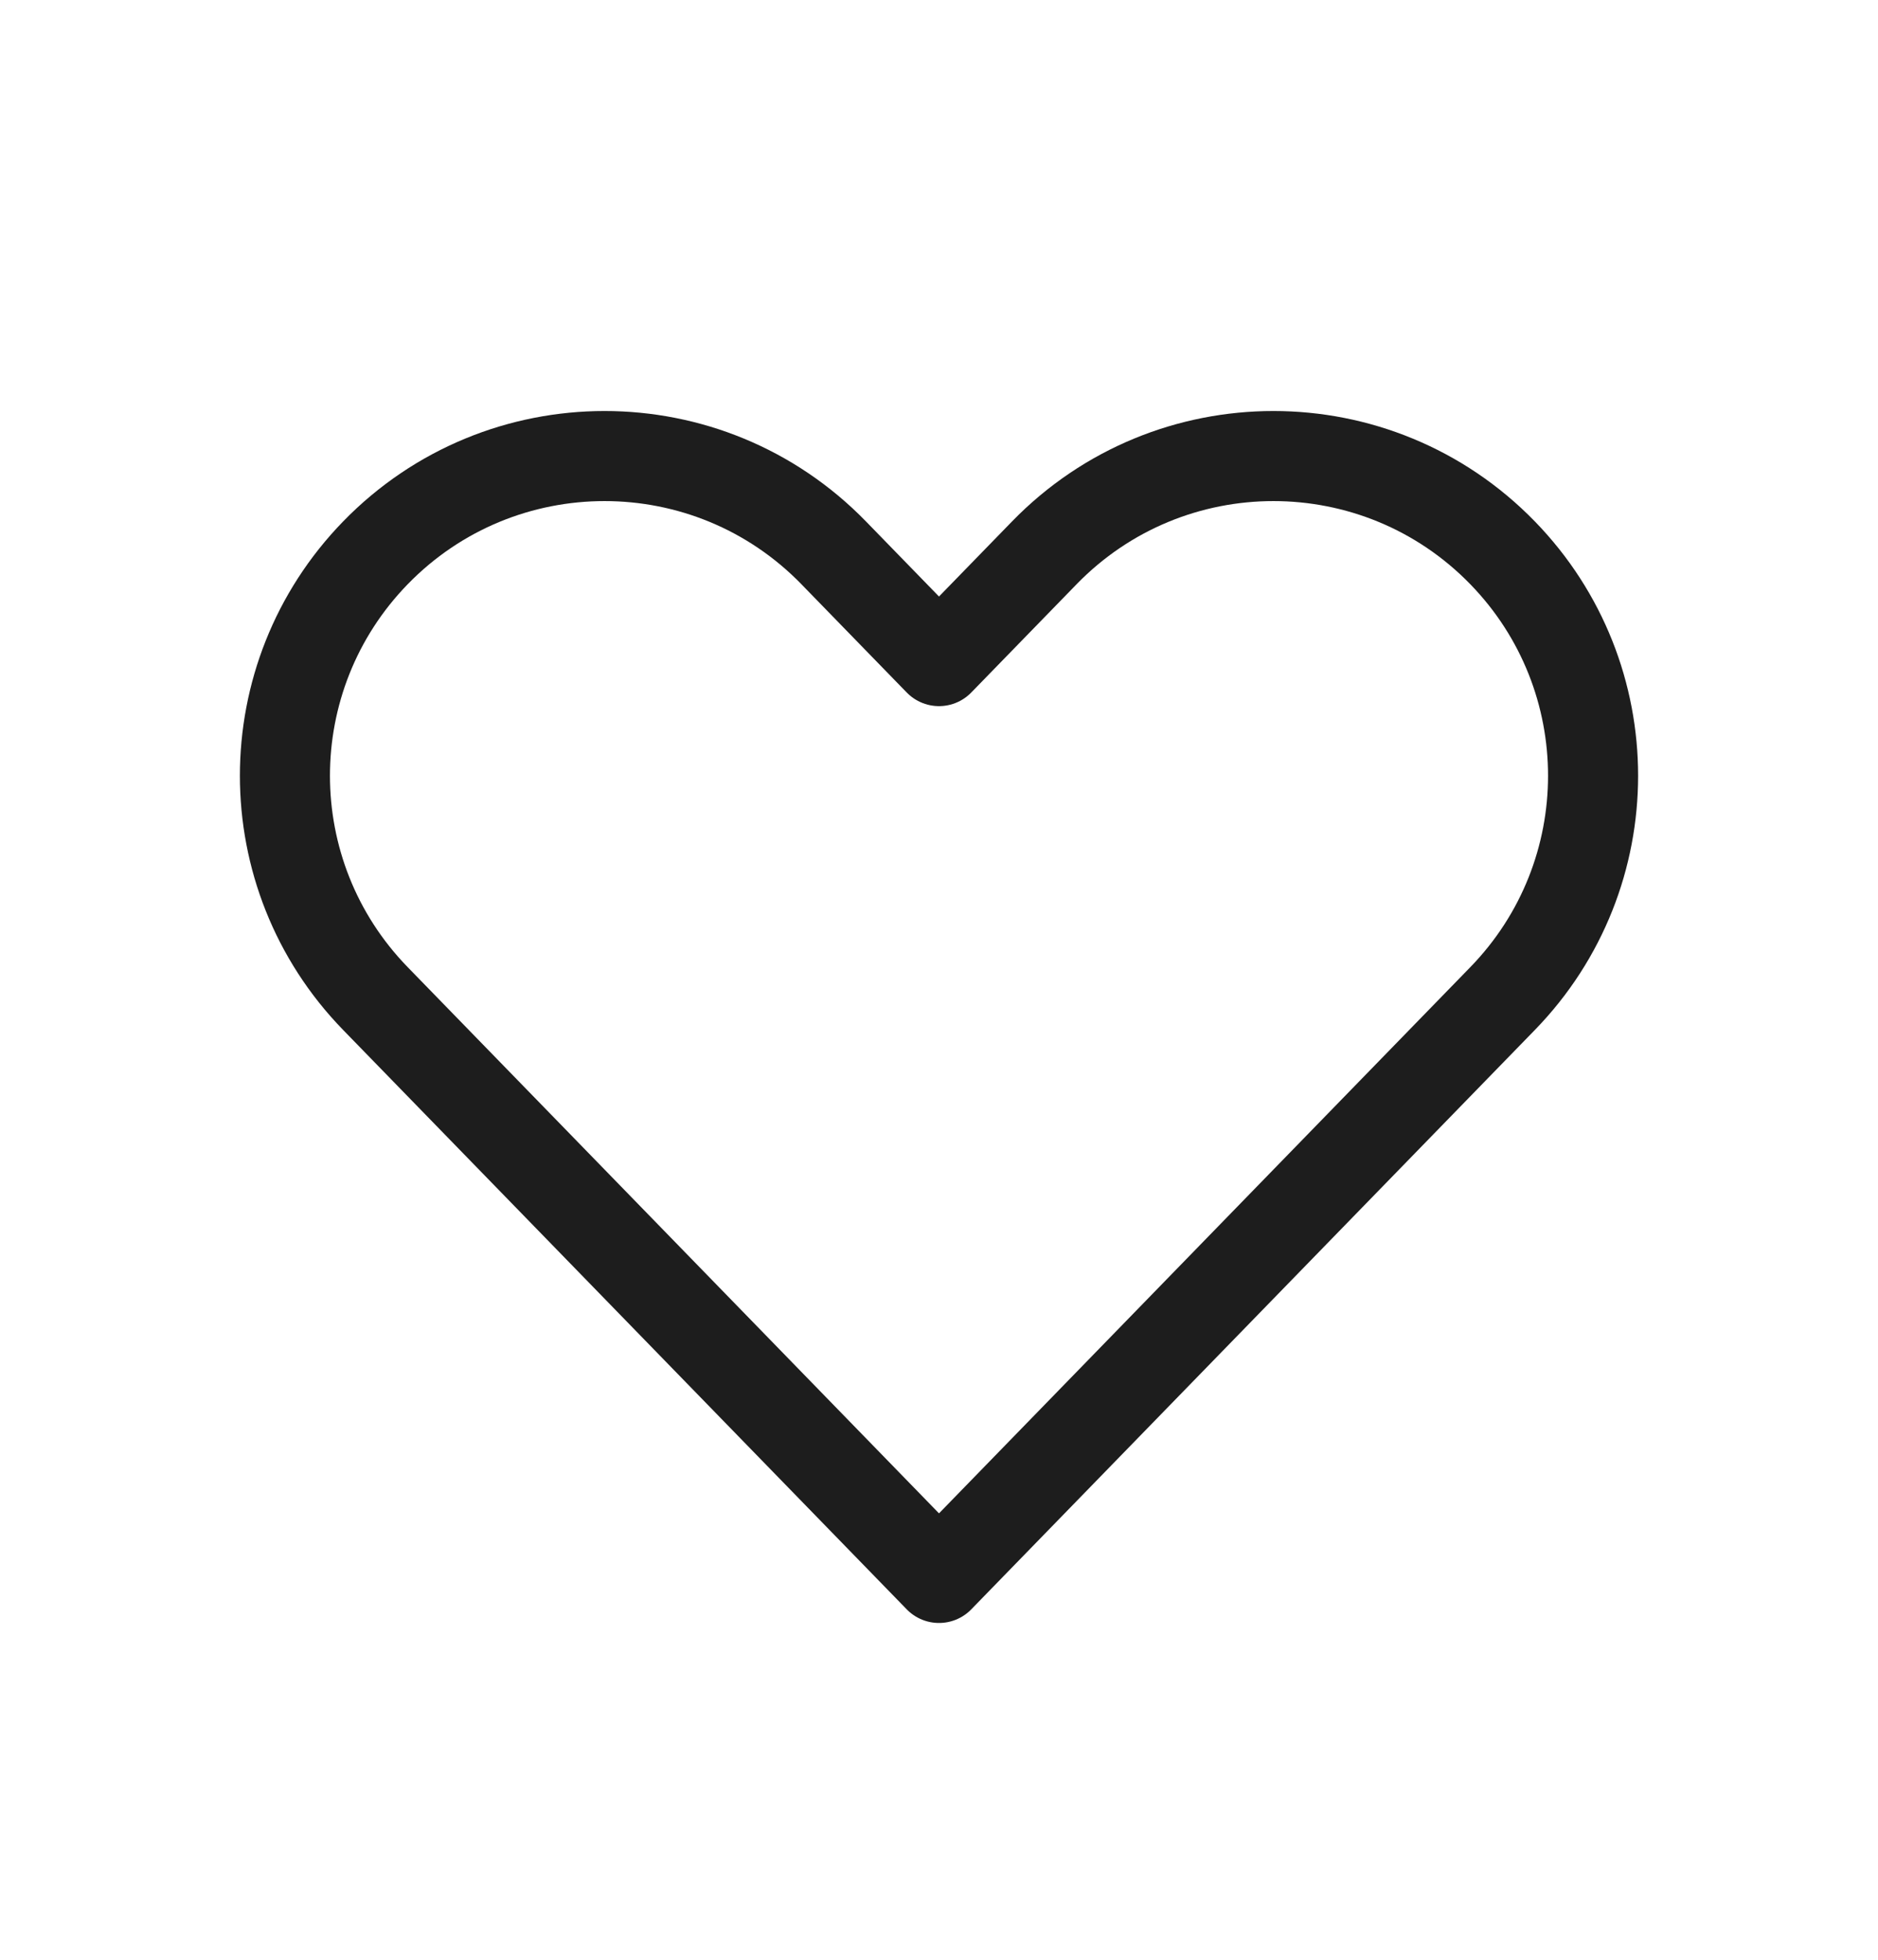 <svg width="23" height="24" viewBox="0 0 23 24" fill="none" xmlns="http://www.w3.org/2000/svg">
<path d="M18.402 12.229L11.5 19.324L4.598 12.229C3.12 10.71 3.12 8.29 4.598 6.77C6.135 5.19 8.673 5.19 10.21 6.77L11.5 8.096L12.79 6.77C14.327 5.19 16.865 5.19 18.402 6.77C19.88 8.29 19.88 10.71 18.402 12.229Z" stroke="#1D1D1D" stroke-width="1.103" stroke-linejoin="round"/>
</svg>
